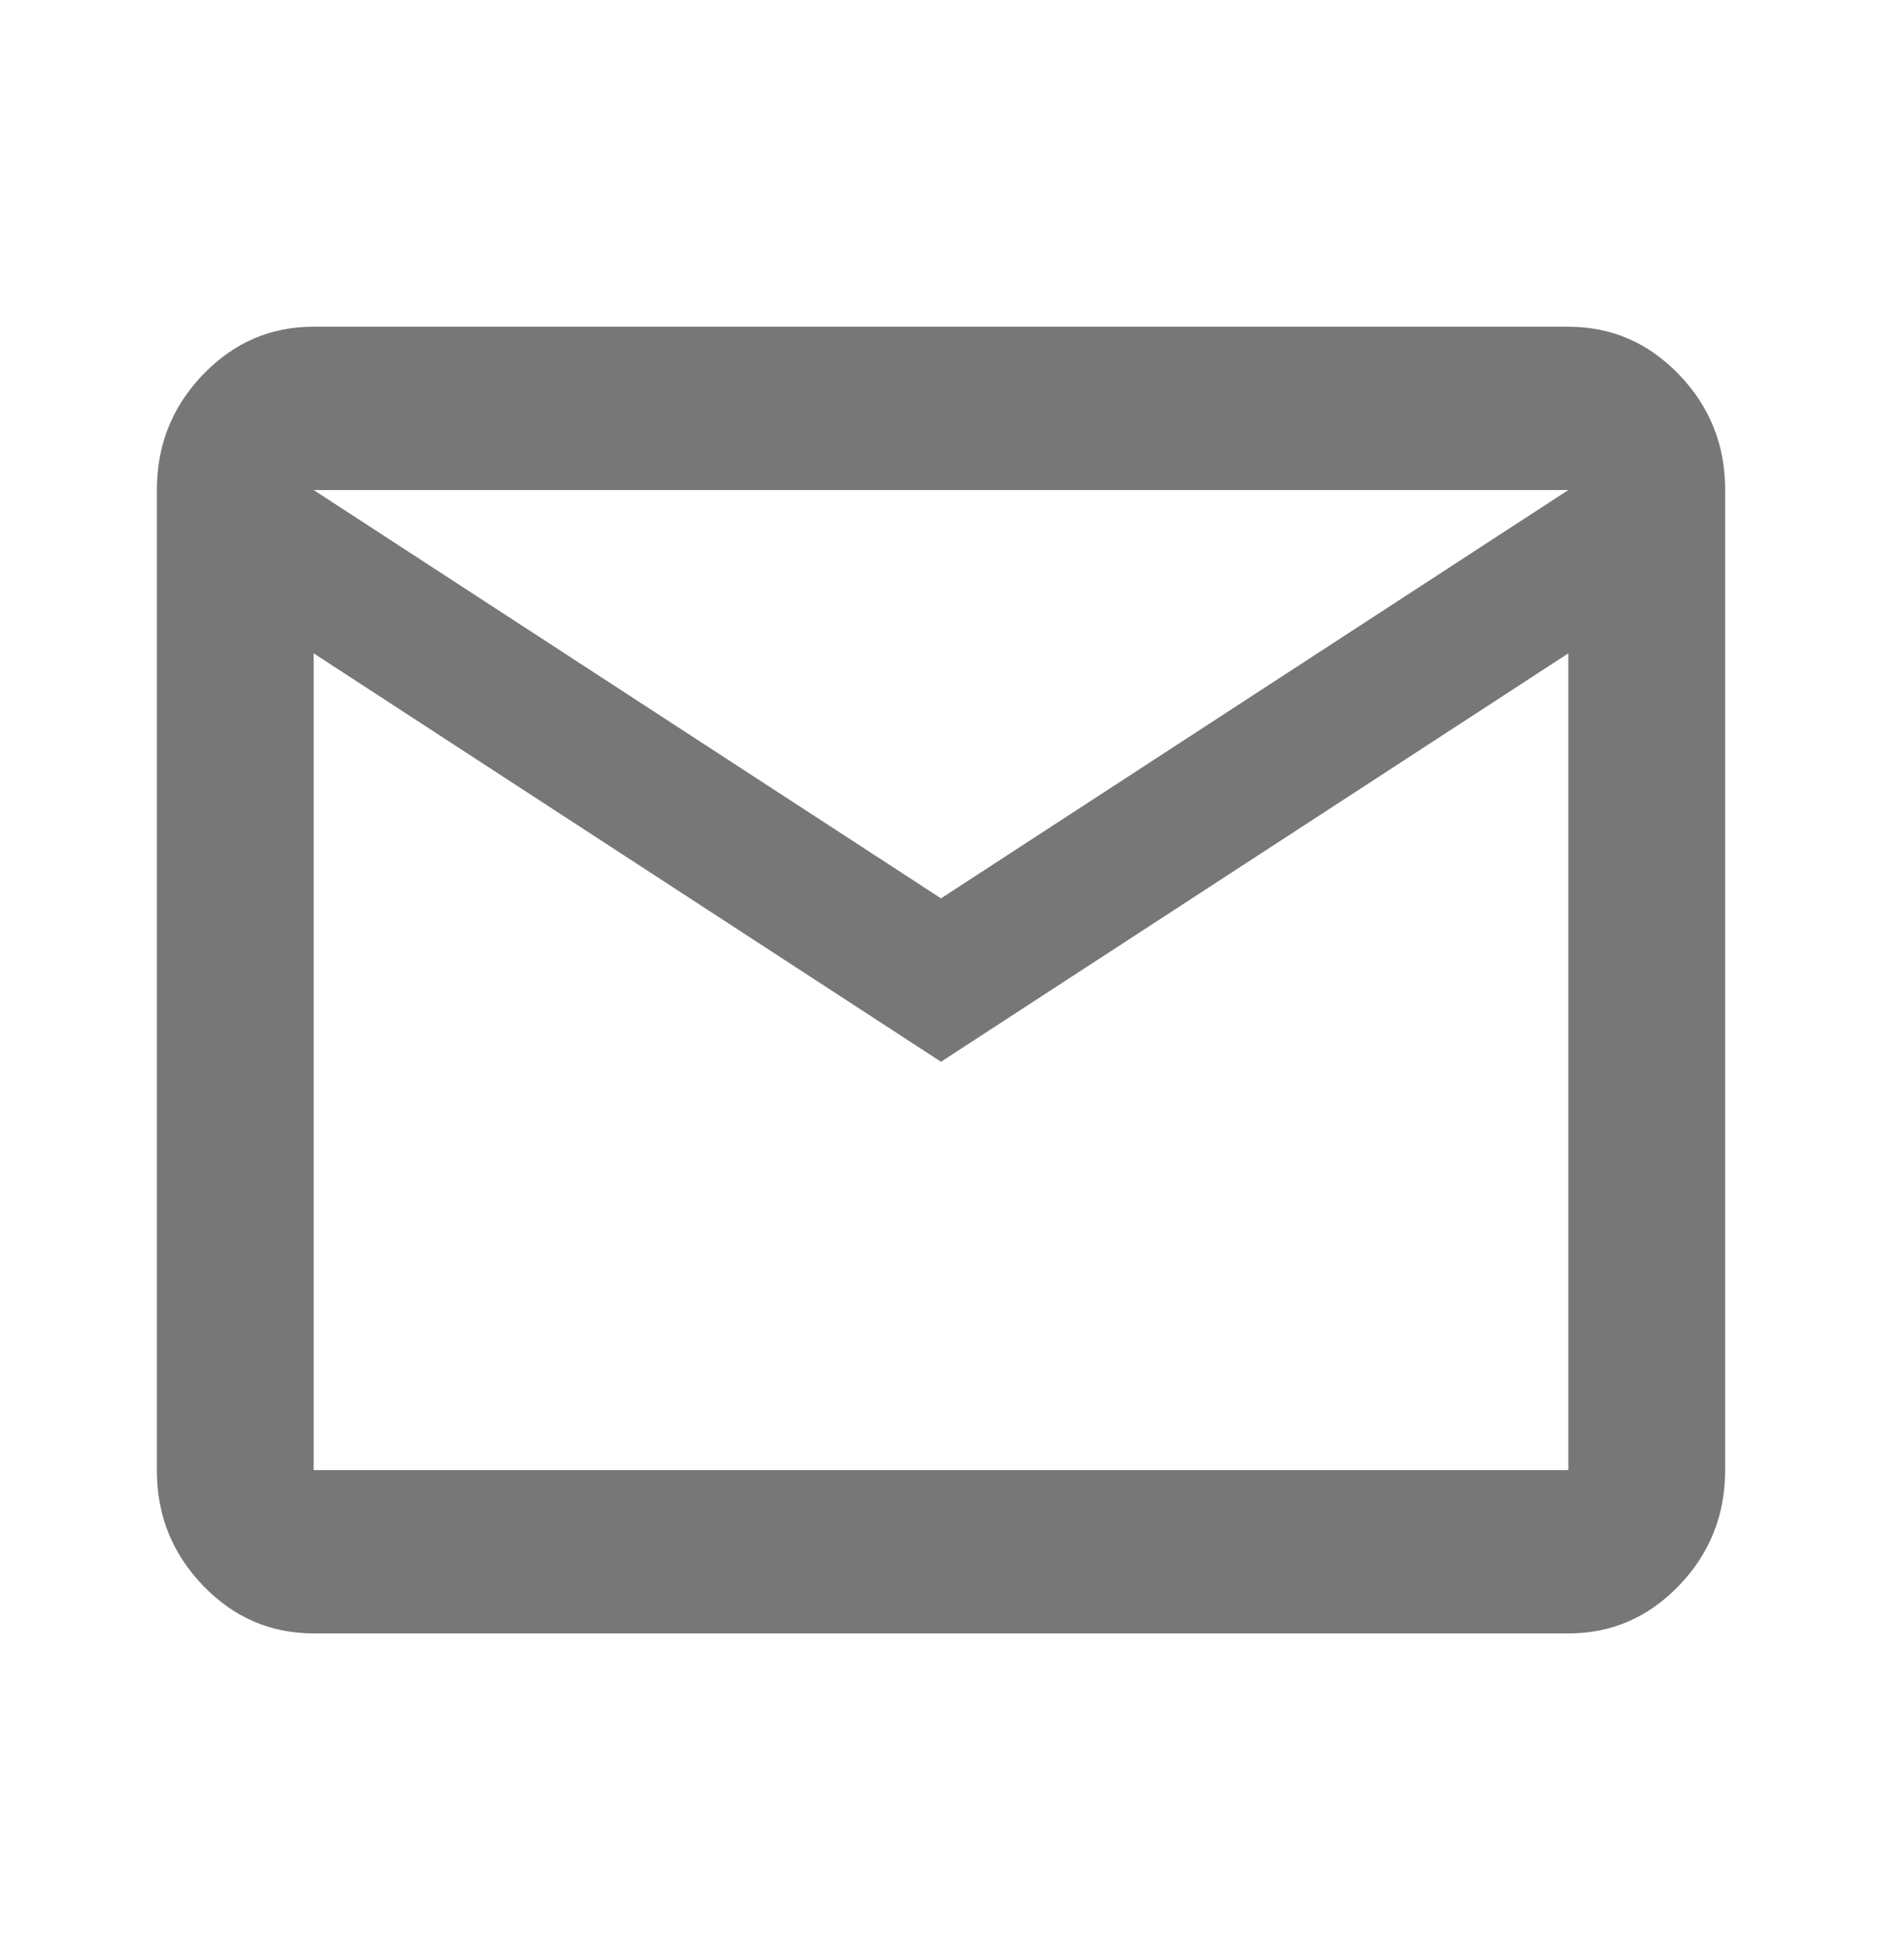 <svg width="24" height="25" viewBox="0 0 24 25" fill="none" xmlns="http://www.w3.org/2000/svg">
<path d="M4 20.833C3.45 20.833 2.979 20.629 2.587 20.221C2.195 19.812 1.999 19.322 2 18.75V6.25C2 5.677 2.196 5.186 2.588 4.778C2.98 4.37 3.451 4.166 4 4.167H20C20.55 4.167 21.021 4.371 21.413 4.779C21.805 5.187 22.001 5.678 22 6.25V18.75C22 19.323 21.804 19.814 21.412 20.222C21.02 20.63 20.549 20.834 20 20.833H4ZM12 13.542L4 8.333V18.75H20V8.333L12 13.542ZM12 11.458L20 6.25H4L12 11.458ZM4 8.333V6.25V18.75V8.333Z" fill="#777777"/>
</svg>
